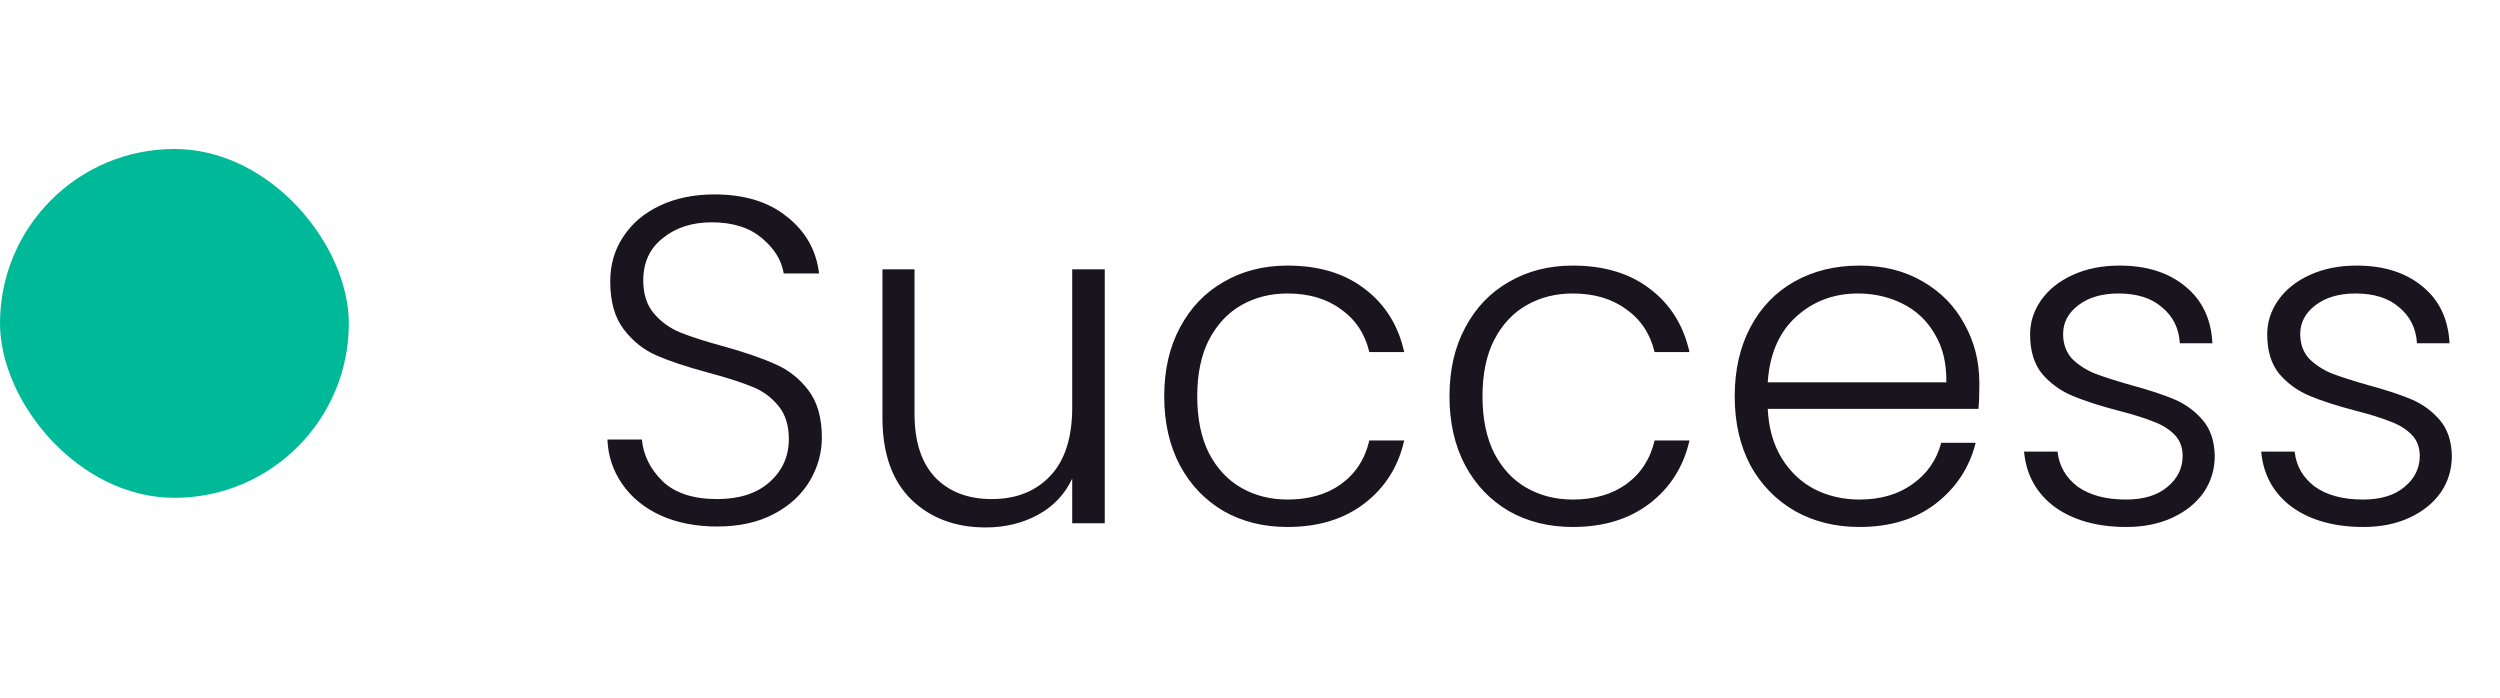 <svg width="86" height="24" viewBox="0 0 86 24" fill="none" xmlns="http://www.w3.org/2000/svg">
<rect y="5.125" width="12" height="12" rx="6" fill="#00B998"/>
<path d="M24.672 18.112C23.936 18.112 23.285 17.984 22.72 17.728C22.165 17.472 21.728 17.115 21.408 16.656C21.088 16.197 20.917 15.685 20.896 15.12H22.08C22.133 15.664 22.373 16.144 22.8 16.56C23.227 16.965 23.851 17.168 24.672 17.168C25.429 17.168 26.027 16.976 26.464 16.592C26.912 16.197 27.136 15.701 27.136 15.104C27.136 14.624 27.013 14.24 26.768 13.952C26.523 13.653 26.219 13.435 25.856 13.296C25.493 13.147 24.992 12.987 24.352 12.816C23.605 12.613 23.013 12.416 22.576 12.224C22.139 12.032 21.765 11.733 21.456 11.328C21.147 10.923 20.992 10.373 20.992 9.68C20.992 9.104 21.141 8.592 21.44 8.144C21.739 7.685 22.16 7.328 22.704 7.072C23.248 6.816 23.872 6.688 24.576 6.688C25.611 6.688 26.443 6.944 27.072 7.456C27.712 7.957 28.08 8.608 28.176 9.408H26.96C26.885 8.949 26.635 8.544 26.208 8.192C25.781 7.829 25.205 7.648 24.48 7.648C23.808 7.648 23.248 7.829 22.8 8.192C22.352 8.544 22.128 9.029 22.128 9.648C22.128 10.117 22.251 10.496 22.496 10.784C22.741 11.072 23.045 11.291 23.408 11.44C23.781 11.589 24.283 11.749 24.912 11.92C25.637 12.123 26.224 12.325 26.672 12.528C27.12 12.72 27.499 13.019 27.808 13.424C28.117 13.829 28.272 14.373 28.272 15.056C28.272 15.579 28.133 16.075 27.856 16.544C27.579 17.013 27.168 17.392 26.624 17.68C26.08 17.968 25.429 18.112 24.672 18.112ZM38.004 9.264V18H36.884V16.464C36.628 17.008 36.234 17.424 35.7 17.712C35.167 18 34.57 18.144 33.908 18.144C32.863 18.144 32.01 17.824 31.348 17.184C30.687 16.533 30.356 15.595 30.356 14.368V9.264H31.46V14.24C31.46 15.189 31.695 15.915 32.164 16.416C32.644 16.917 33.295 17.168 34.116 17.168C34.959 17.168 35.631 16.901 36.132 16.368C36.634 15.835 36.884 15.051 36.884 14.016V9.264H38.004ZM40.049 13.632C40.049 12.725 40.231 11.936 40.593 11.264C40.956 10.581 41.457 10.059 42.097 9.696C42.737 9.323 43.468 9.136 44.289 9.136C45.367 9.136 46.252 9.403 46.945 9.936C47.649 10.469 48.103 11.195 48.305 12.112H47.105C46.956 11.483 46.631 10.992 46.129 10.64C45.639 10.277 45.025 10.096 44.289 10.096C43.703 10.096 43.175 10.229 42.705 10.496C42.236 10.763 41.863 11.163 41.585 11.696C41.319 12.219 41.185 12.864 41.185 13.632C41.185 14.4 41.319 15.051 41.585 15.584C41.863 16.117 42.236 16.517 42.705 16.784C43.175 17.051 43.703 17.184 44.289 17.184C45.025 17.184 45.639 17.008 46.129 16.656C46.631 16.293 46.956 15.792 47.105 15.152H48.305C48.103 16.048 47.649 16.768 46.945 17.312C46.241 17.856 45.356 18.128 44.289 18.128C43.468 18.128 42.737 17.947 42.097 17.584C41.457 17.211 40.956 16.688 40.593 16.016C40.231 15.333 40.049 14.539 40.049 13.632ZM49.862 13.632C49.862 12.725 50.043 11.936 50.406 11.264C50.768 10.581 51.27 10.059 51.91 9.696C52.55 9.323 53.28 9.136 54.102 9.136C55.179 9.136 56.064 9.403 56.758 9.936C57.462 10.469 57.915 11.195 58.118 12.112H56.918C56.768 11.483 56.443 10.992 55.942 10.64C55.451 10.277 54.838 10.096 54.102 10.096C53.515 10.096 52.987 10.229 52.518 10.496C52.048 10.763 51.675 11.163 51.398 11.696C51.131 12.219 50.998 12.864 50.998 13.632C50.998 14.4 51.131 15.051 51.398 15.584C51.675 16.117 52.048 16.517 52.518 16.784C52.987 17.051 53.515 17.184 54.102 17.184C54.838 17.184 55.451 17.008 55.942 16.656C56.443 16.293 56.768 15.792 56.918 15.152H58.118C57.915 16.048 57.462 16.768 56.758 17.312C56.054 17.856 55.168 18.128 54.102 18.128C53.28 18.128 52.55 17.947 51.91 17.584C51.27 17.211 50.768 16.688 50.406 16.016C50.043 15.333 49.862 14.539 49.862 13.632ZM68.09 13.184C68.09 13.568 68.08 13.861 68.058 14.064H60.81C60.842 14.725 61.002 15.291 61.29 15.76C61.578 16.229 61.957 16.587 62.426 16.832C62.896 17.067 63.408 17.184 63.962 17.184C64.688 17.184 65.296 17.008 65.786 16.656C66.288 16.304 66.618 15.829 66.778 15.232H67.962C67.749 16.085 67.29 16.784 66.586 17.328C65.893 17.861 65.018 18.128 63.962 18.128C63.141 18.128 62.405 17.947 61.754 17.584C61.104 17.211 60.592 16.688 60.218 16.016C59.856 15.333 59.674 14.539 59.674 13.632C59.674 12.725 59.856 11.931 60.218 11.248C60.581 10.565 61.088 10.043 61.738 9.68C62.389 9.317 63.13 9.136 63.962 9.136C64.794 9.136 65.52 9.317 66.138 9.68C66.768 10.043 67.248 10.533 67.578 11.152C67.92 11.76 68.09 12.437 68.09 13.184ZM66.954 13.152C66.965 12.501 66.832 11.947 66.554 11.488C66.288 11.029 65.92 10.683 65.45 10.448C64.981 10.213 64.469 10.096 63.914 10.096C63.082 10.096 62.373 10.363 61.786 10.896C61.2 11.429 60.874 12.181 60.81 13.152H66.954ZM73.147 18.128C72.145 18.128 71.323 17.899 70.683 17.44C70.054 16.971 69.702 16.336 69.627 15.536H70.779C70.833 16.027 71.062 16.427 71.467 16.736C71.883 17.035 72.438 17.184 73.131 17.184C73.739 17.184 74.214 17.04 74.555 16.752C74.907 16.464 75.083 16.107 75.083 15.68C75.083 15.381 74.987 15.136 74.795 14.944C74.603 14.752 74.358 14.603 74.059 14.496C73.771 14.379 73.377 14.256 72.875 14.128C72.225 13.957 71.697 13.787 71.291 13.616C70.886 13.445 70.539 13.195 70.251 12.864C69.974 12.523 69.835 12.069 69.835 11.504C69.835 11.077 69.963 10.683 70.219 10.32C70.475 9.957 70.838 9.669 71.307 9.456C71.777 9.243 72.31 9.136 72.907 9.136C73.846 9.136 74.603 9.376 75.179 9.856C75.755 10.325 76.065 10.976 76.107 11.808H74.987C74.955 11.296 74.753 10.885 74.379 10.576C74.017 10.256 73.515 10.096 72.875 10.096C72.31 10.096 71.851 10.229 71.499 10.496C71.147 10.763 70.971 11.093 70.971 11.488C70.971 11.829 71.073 12.112 71.275 12.336C71.489 12.549 71.75 12.72 72.059 12.848C72.369 12.965 72.785 13.099 73.307 13.248C73.937 13.419 74.438 13.584 74.811 13.744C75.185 13.904 75.505 14.139 75.771 14.448C76.038 14.757 76.177 15.168 76.187 15.68C76.187 16.149 76.059 16.571 75.803 16.944C75.547 17.307 75.19 17.595 74.731 17.808C74.273 18.021 73.745 18.128 73.147 18.128ZM81.304 18.128C80.301 18.128 79.48 17.899 78.84 17.44C78.21 16.971 77.858 16.336 77.784 15.536H78.936C78.989 16.027 79.218 16.427 79.624 16.736C80.04 17.035 80.594 17.184 81.288 17.184C81.896 17.184 82.37 17.04 82.712 16.752C83.064 16.464 83.24 16.107 83.24 15.68C83.24 15.381 83.144 15.136 82.952 14.944C82.76 14.752 82.514 14.603 82.216 14.496C81.928 14.379 81.533 14.256 81.032 14.128C80.381 13.957 79.853 13.787 79.448 13.616C79.042 13.445 78.696 13.195 78.408 12.864C78.13 12.523 77.992 12.069 77.992 11.504C77.992 11.077 78.12 10.683 78.376 10.32C78.632 9.957 78.994 9.669 79.464 9.456C79.933 9.243 80.466 9.136 81.064 9.136C82.002 9.136 82.76 9.376 83.336 9.856C83.912 10.325 84.221 10.976 84.264 11.808H83.144C83.112 11.296 82.909 10.885 82.536 10.576C82.173 10.256 81.672 10.096 81.032 10.096C80.466 10.096 80.008 10.229 79.656 10.496C79.304 10.763 79.128 11.093 79.128 11.488C79.128 11.829 79.229 12.112 79.432 12.336C79.645 12.549 79.906 12.72 80.216 12.848C80.525 12.965 80.941 13.099 81.464 13.248C82.093 13.419 82.594 13.584 82.968 13.744C83.341 13.904 83.661 14.139 83.928 14.448C84.194 14.757 84.333 15.168 84.344 15.68C84.344 16.149 84.216 16.571 83.96 16.944C83.704 17.307 83.346 17.595 82.888 17.808C82.429 18.021 81.901 18.128 81.304 18.128Z" fill="#1A141F"/>
</svg>
